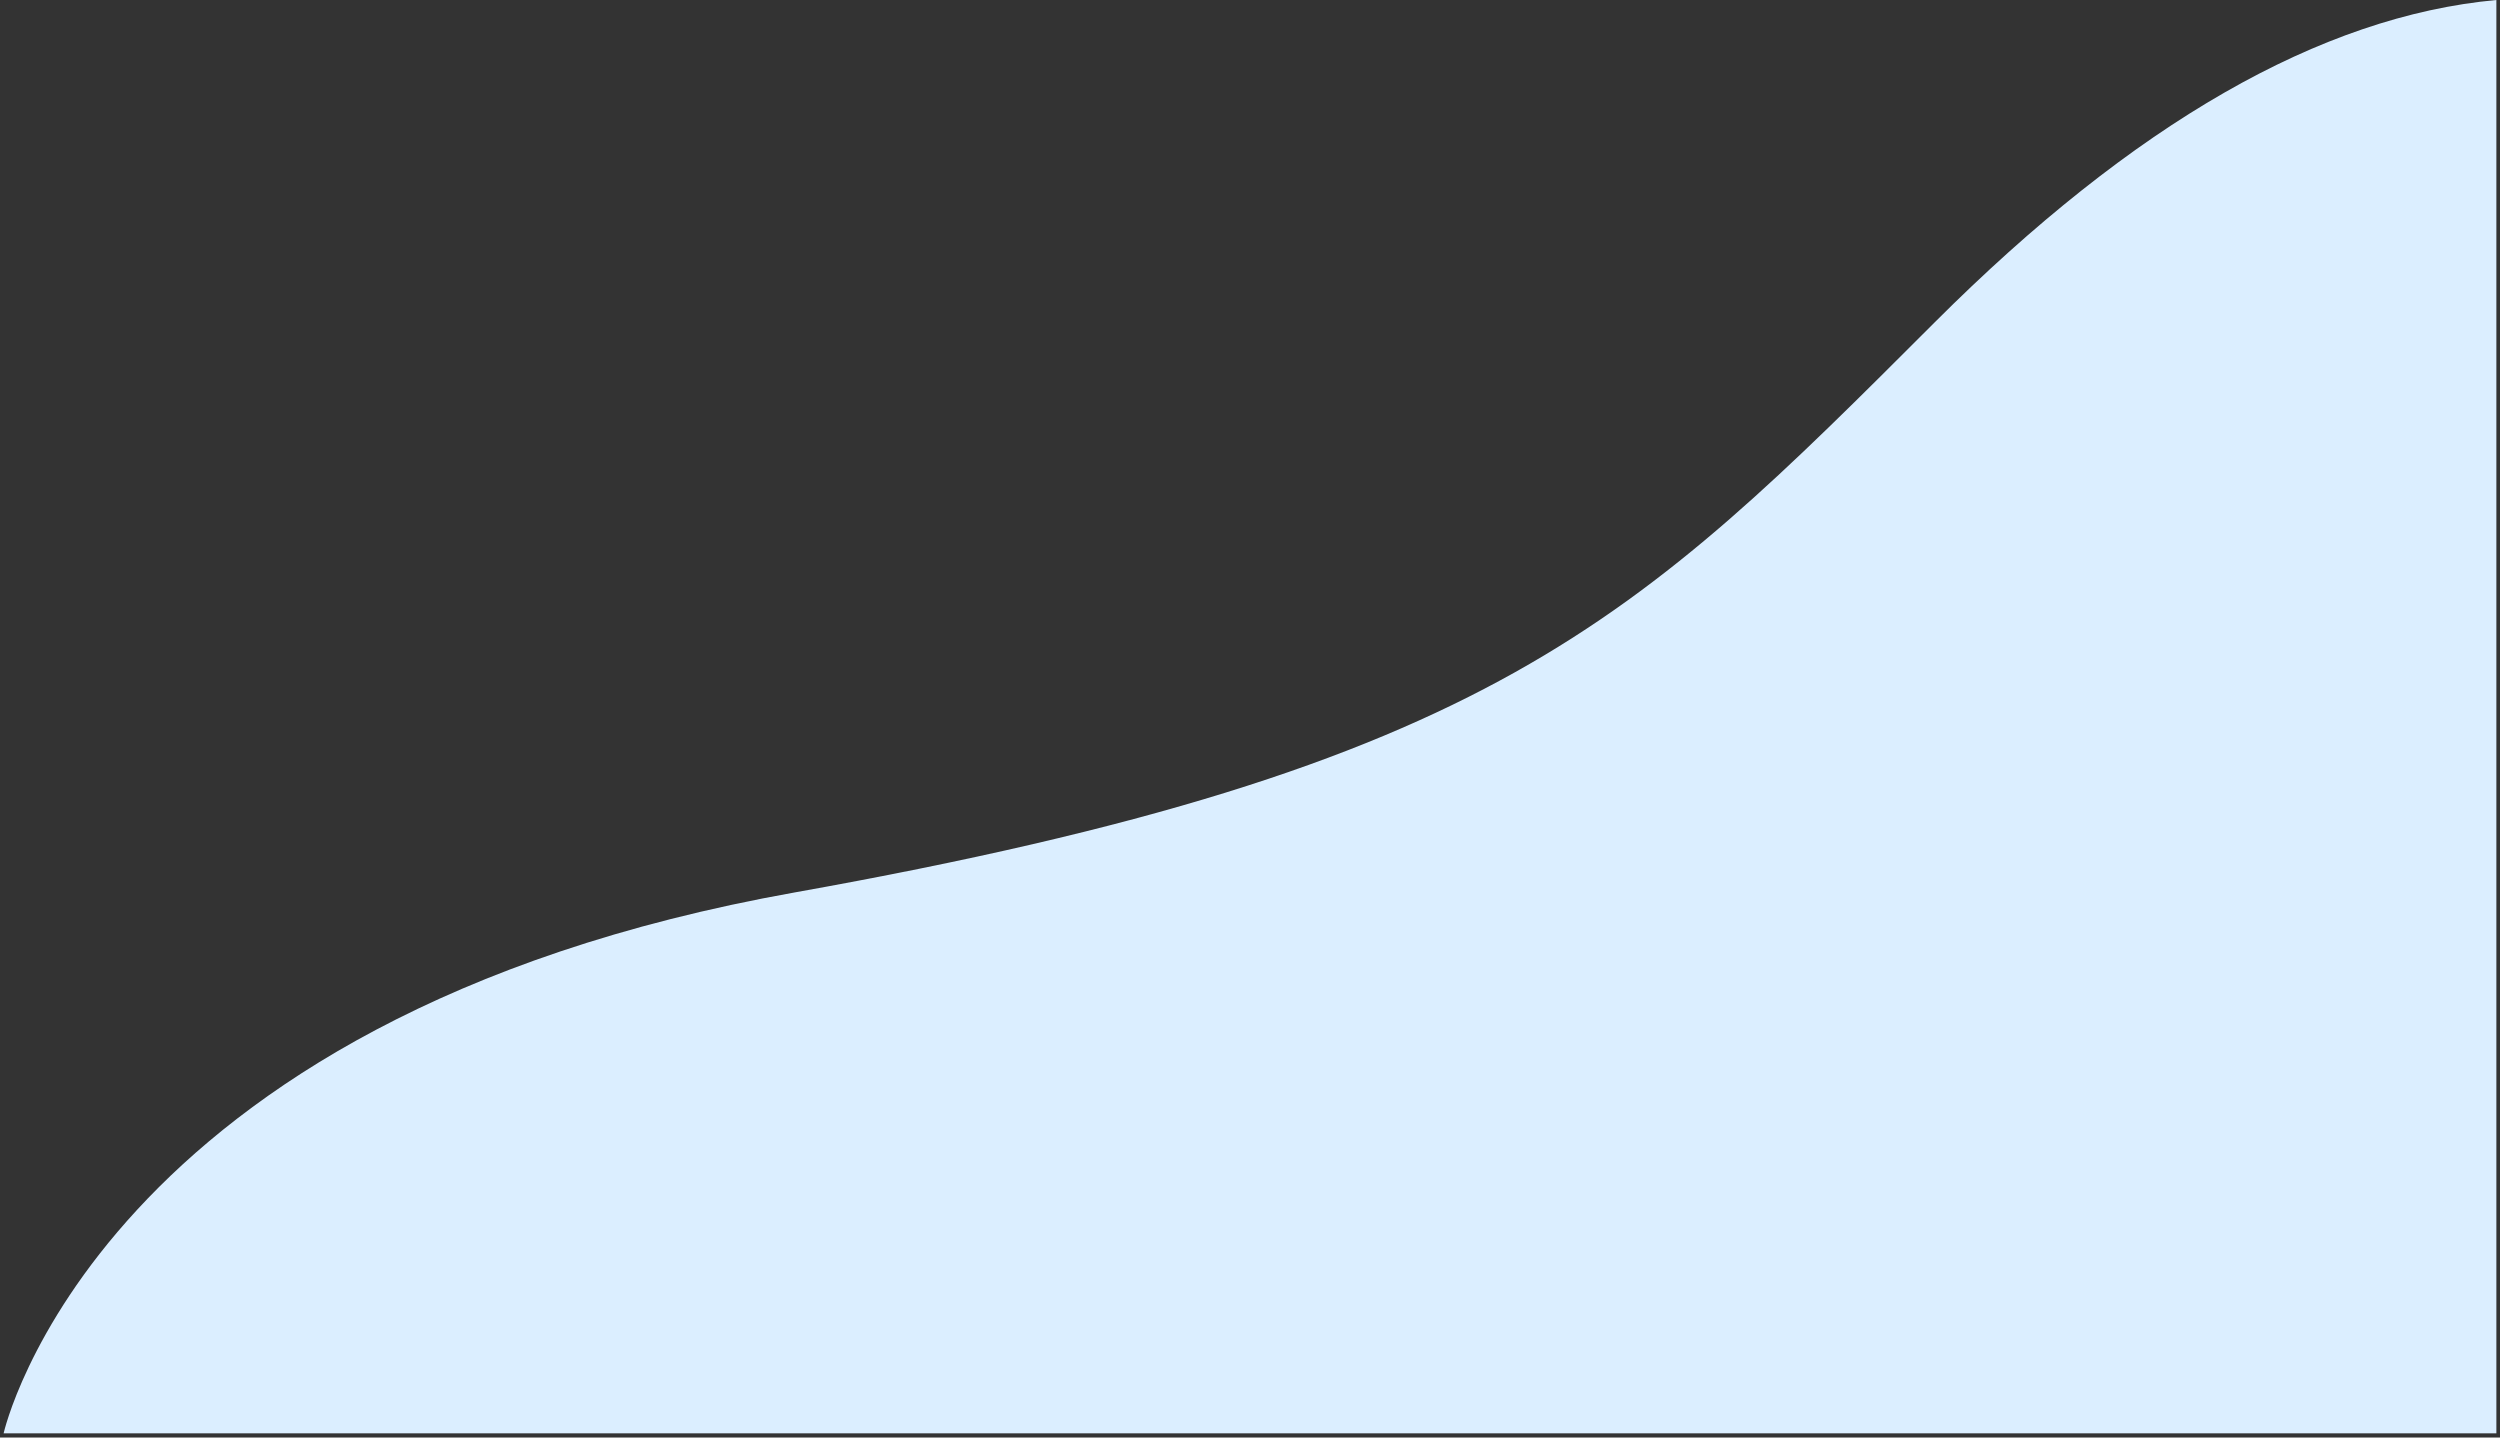 <?xml version="1.0" encoding="UTF-8"?>
<svg xmlns="http://www.w3.org/2000/svg" xmlns:xlink="http://www.w3.org/1999/xlink" width="400" zoomAndPan="magnify" viewBox="0 0 300 172.5" height="230" preserveAspectRatio="xMidYMid meet" version="1.0">
  <rect x="0" y="0" width="300" height="172.5" fill="#333333" stroke="none"/>
  <defs>
    <clipPath id="a1bfa8f2b8">
      <path d="M 0.434 0 L 299.566 0 L 299.566 172 L 0.434 172 Z M 0.434 0 " clip-rule="nonzero"></path>
    </clipPath>
  </defs>
  <g clip-path="url(#a1bfa8f2b8)">
    <path fill="#dbeeff" d="M 0.434 172 C 0.434 172 11.543 122.062 95.375 107.09 C 179.203 92.117 196.391 74.43 232.172 38.672 C 256.027 14.832 278.492 1.941 299.566 0 L 299.566 172 Z M 0.434 172 " fill-opacity="1" fill-rule="nonzero"></path>
  </g>
</svg>
